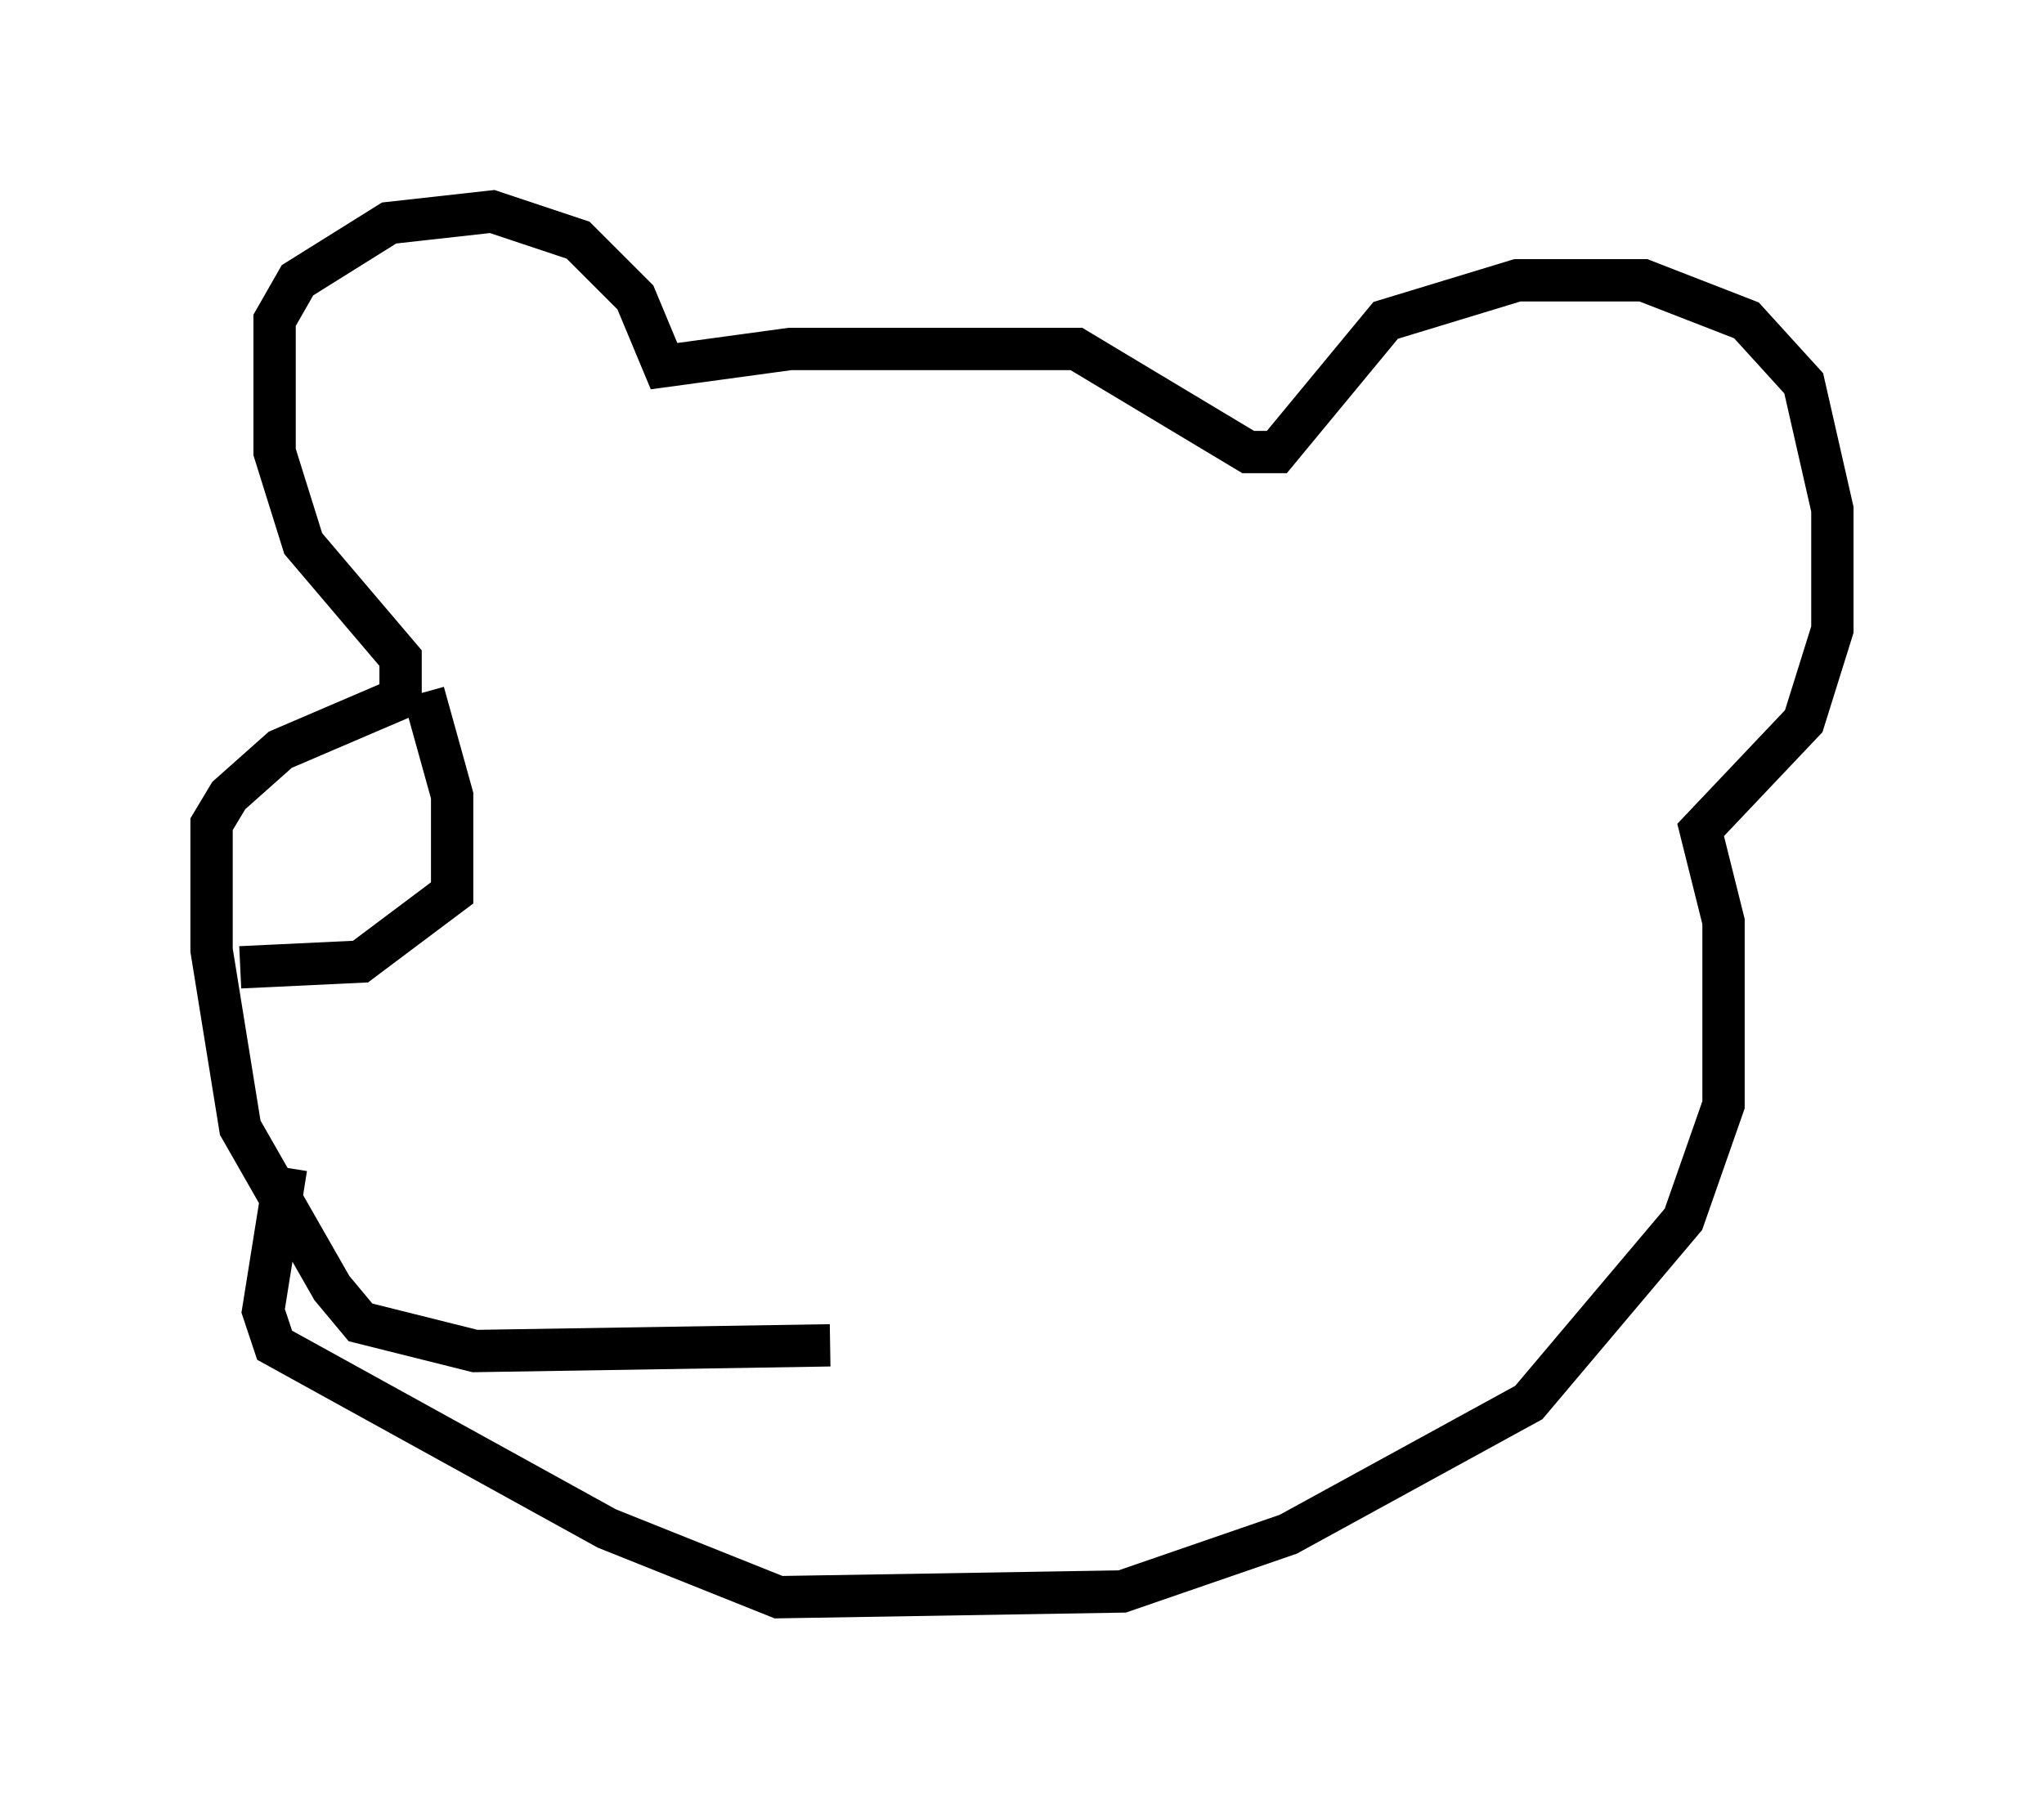 <?xml version="1.0" encoding="utf-8" ?>
<svg baseProfile="full" height="42.747" version="1.1" width="48.295" xmlns="http://www.w3.org/2000/svg" xmlns:ev="http://www.w3.org/2001/xml-events" xmlns:xlink="http://www.w3.org/1999/xlink"><defs /><rect fill="white" height="42.747" width="48.295" x="0" y="0" /><path d="M23.809, 30.71 m-4.195, 1.083 l-8.39, 0.135 -2.706, -0.677 l-0.677, -0.812 -2.165, -3.789 l-0.677, -4.195 0.0, -2.977 l0.406, -0.677 1.218, -1.083 l2.842, -1.218 0.0, -0.947 l-2.3, -2.706 -0.677, -2.165 l0.0, -3.112 0.541, -0.947 l2.165, -1.353 2.436, -0.271 l2.03, 0.677 1.353, 1.353 l0.677, 1.624 2.977, -0.406 l6.766, 0.0 4.059, 2.436 l0.677, 0.0 2.571, -3.112 l3.112, -0.947 2.977, 0.0 l2.436, 0.947 1.353, 1.488 l0.677, 2.977 0.0, 2.842 l-0.677, 2.165 -2.436, 2.571 l0.541, 2.165 0.0, 4.33 l-0.947, 2.706 -3.654, 4.33 l-5.683, 3.112 -3.924, 1.353 l-8.119, 0.135 -4.059, -1.624 l-7.848, -4.33 -0.271, -0.812 l0.541, -3.383 m-1.083, -4.736 l2.842, -0.135 2.165, -1.624 l0.0, -2.3 -0.677, -2.436 " fill="none" stroke="black" stroke-width="1" /></svg>